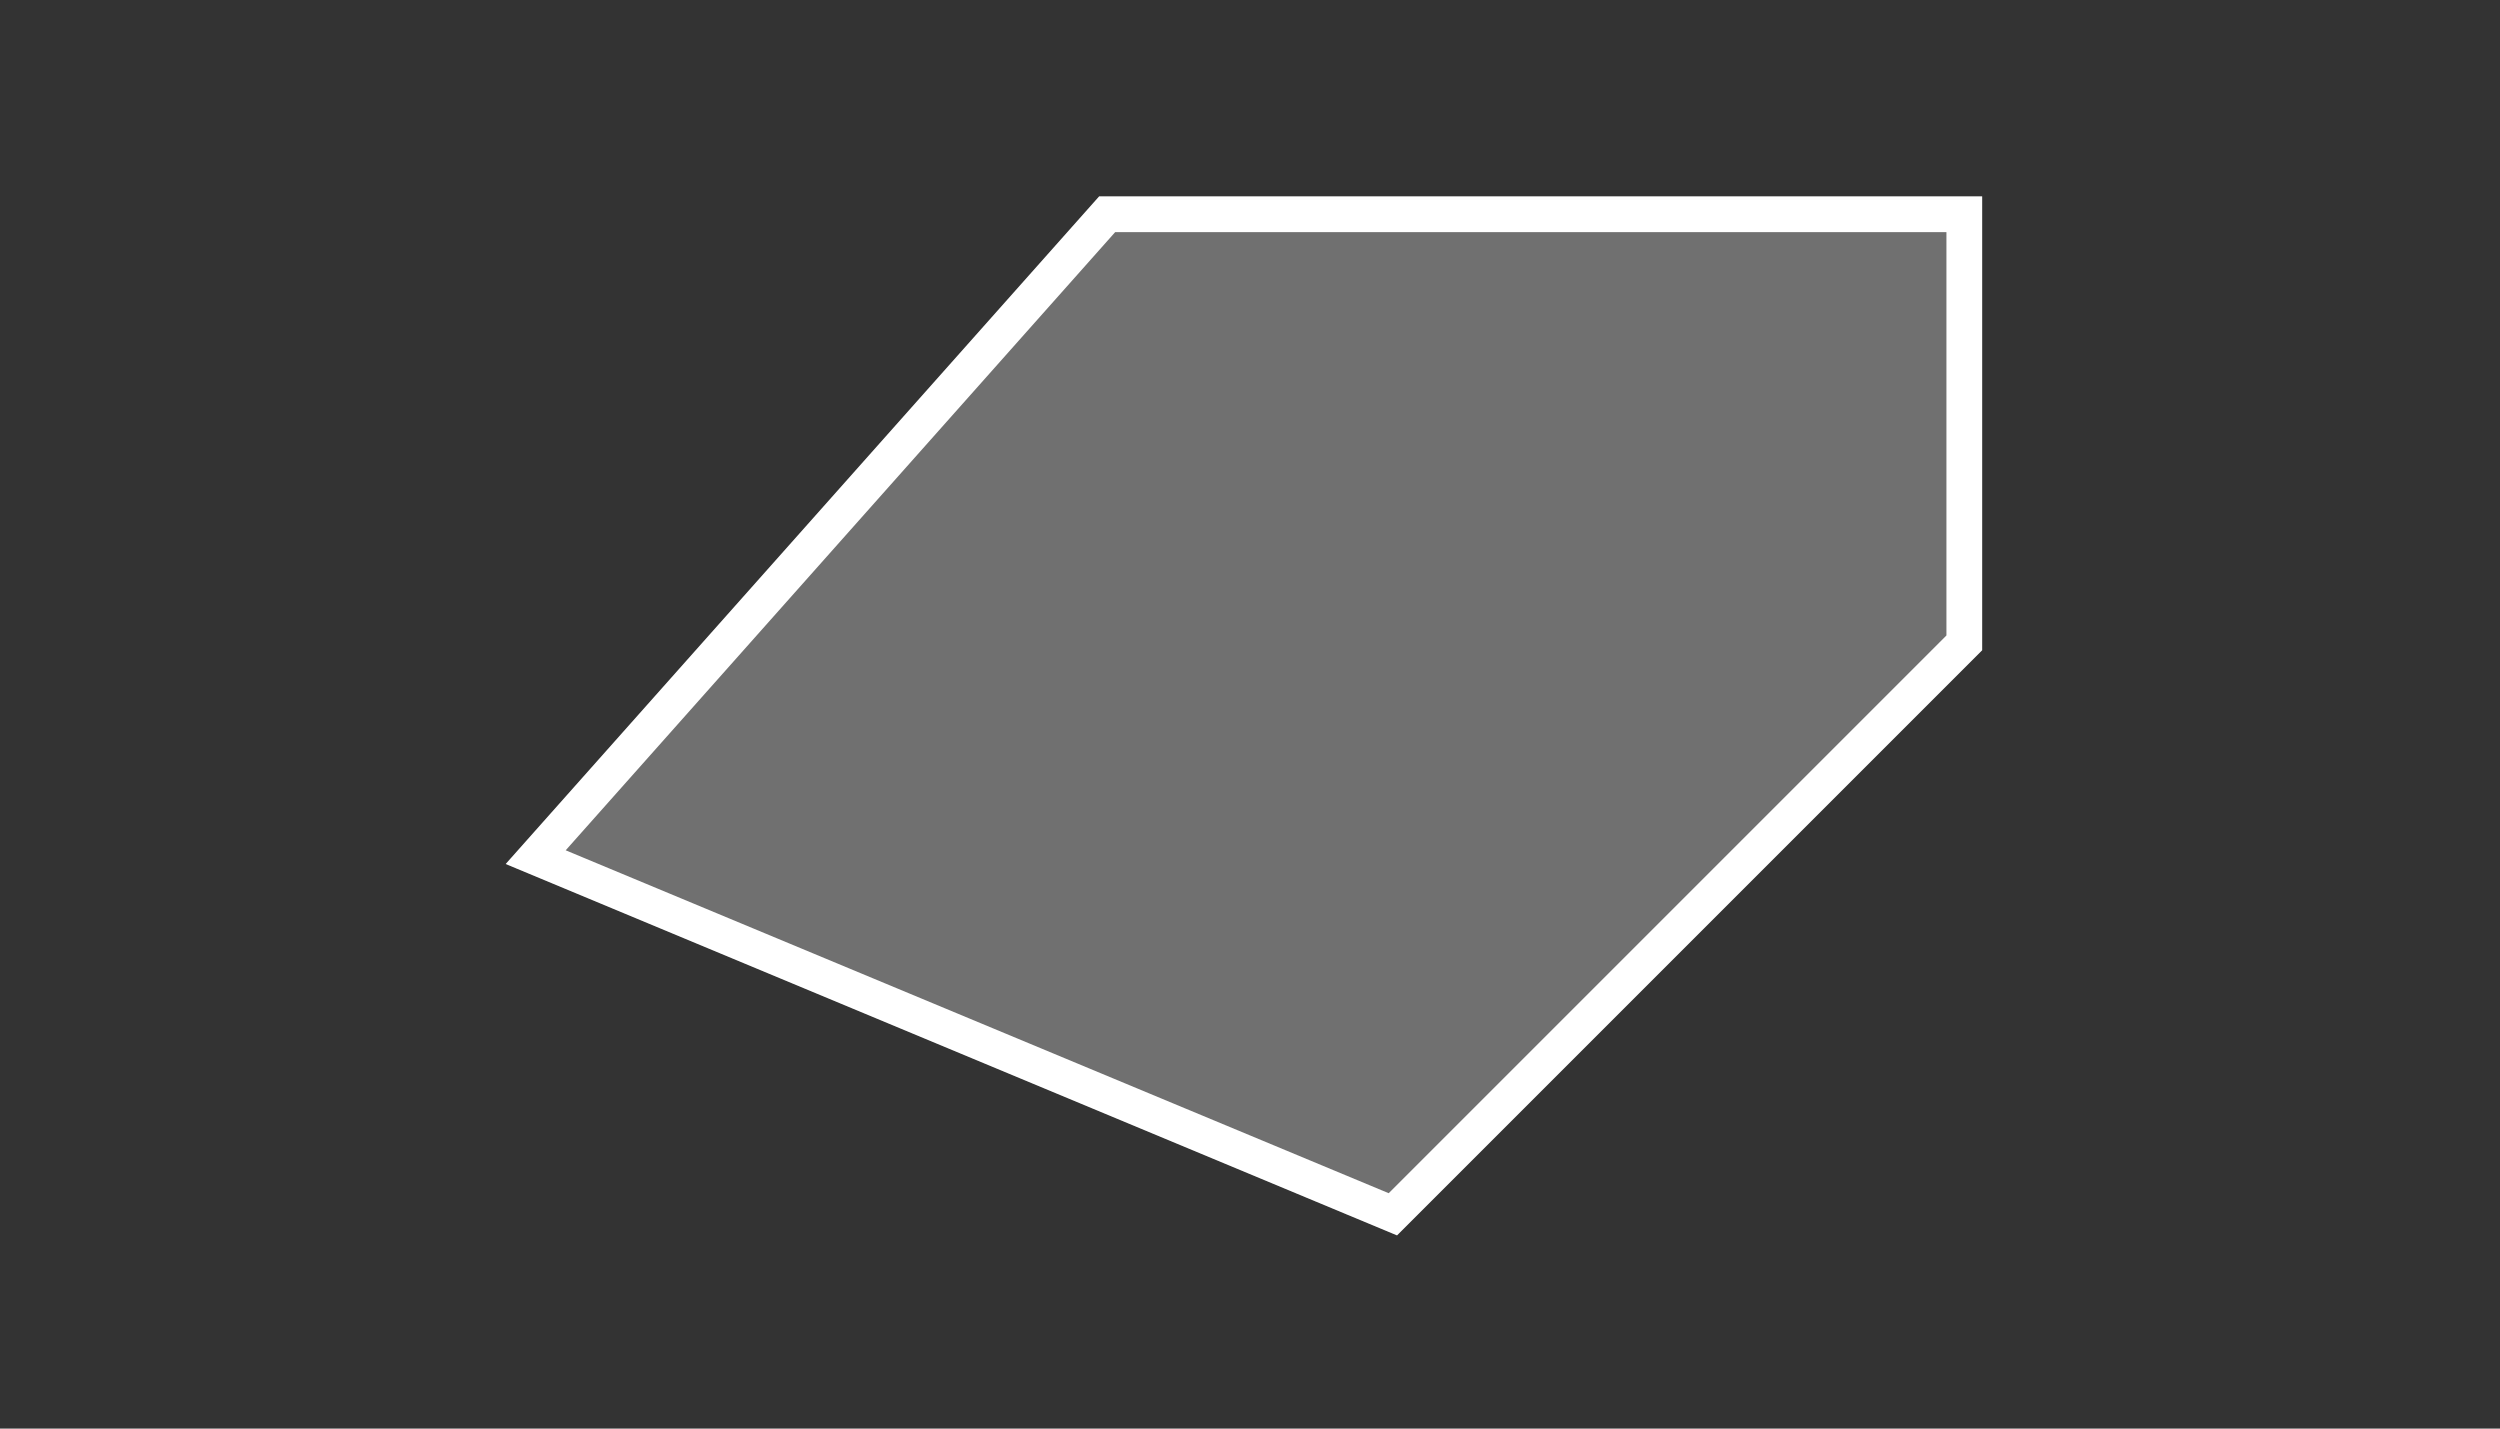 <svg xmlns="http://www.w3.org/2000/svg" viewBox="0 0 70 40"><rect x="0" y="0" width="70" height="40" fill="#333333" stroke="none"/><defs><style>.cls-1{fill:none;}.cls-1,.cls-3{stroke:#fff;}.cls-2{opacity:0.3;}.cls-3{fill:#fff;}</style></defs><g id="Layer_1" data-name="Layer 1"><polygon class="cls-1" points="31 6 15 24 39 34 55 18 55 6 31 6"/><g class="cls-2"><polygon class="cls-3" points="31 6 15 24 39 34 55 18 55 6 31 6"/></g></g></svg>